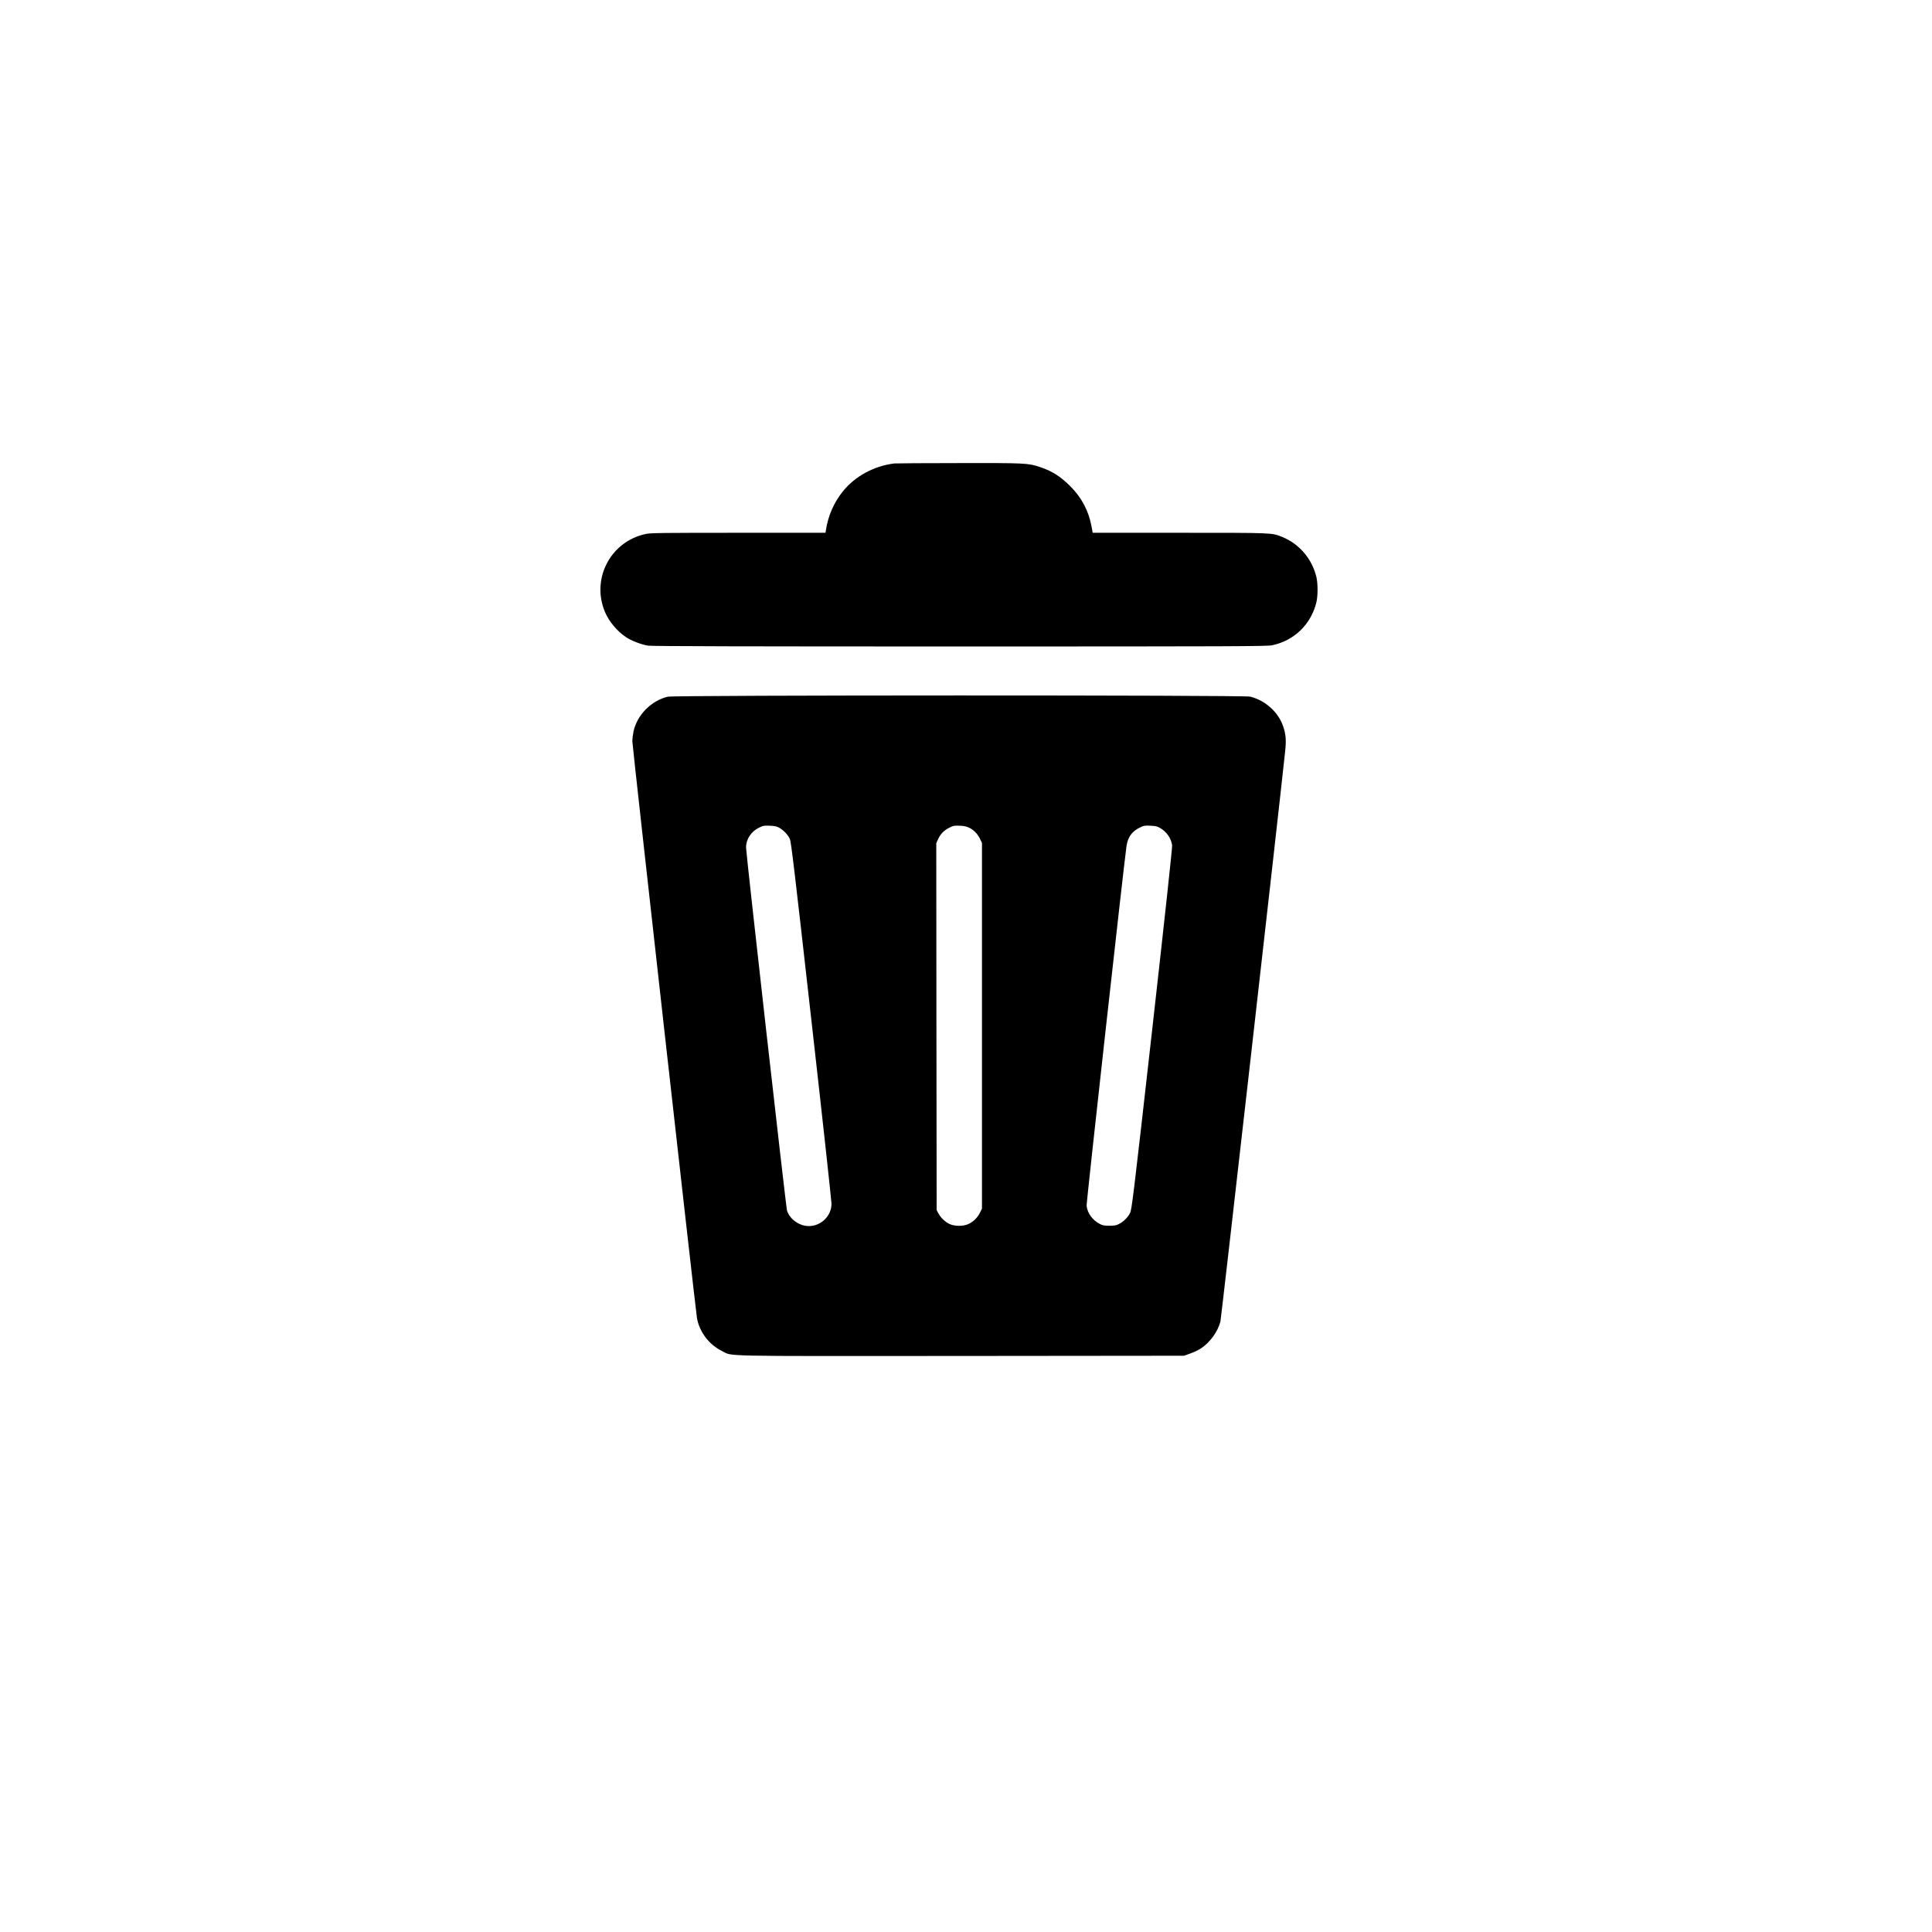 <?xml version="1.0" standalone="no"?>
<!DOCTYPE svg PUBLIC "-//W3C//DTD SVG 20010904//EN"
 "http://www.w3.org/TR/2001/REC-SVG-20010904/DTD/svg10.dtd">
<svg version="1.0" xmlns="http://www.w3.org/2000/svg"
 viewBox="0 0 2600 2600"
 preserveAspectRatio="xMidYMid meet">
<g transform="translate(0,2600) scale(0.1,-0.1)"
fill="#000000" stroke="none">
<path d="M12035 19763 c-272 -34 -524 -169 -689 -372 -121 -148 -201 -329
-231 -523 l-6 -38 -1170 0 c-1014 0 -1180 -2 -1244 -15 -474 -98 -739 -595
-557 -1043 55 -133 164 -265 289 -348 70 -47 206 -99 294 -113 44 -8 1369 -11
4192 -11 3728 0 4135 2 4205 16 299 61 529 286 598 582 20 86 20 248 0 334
-57 245 -232 451 -463 543 -139 56 -113 55 -1380 55 l-1168 0 -16 88 c-38 204
-131 382 -279 532 -133 135 -249 210 -415 265 -157 53 -200 55 -1100 53 -456
0 -843 -3 -860 -5z"/>
<path d="M8986 16624 c-224 -54 -414 -248 -461 -470 -8 -38 -15 -97 -15 -131
0 -65 852 -7667 870 -7765 35 -186 163 -354 335 -439 152 -75 -113 -69 3222
-67 l2998 3 85 31 c47 16 111 47 142 68 123 81 226 224 262 362 11 44 786
6867 871 7673 16 150 10 227 -26 334 -64 192 -239 350 -444 402 -88 22 -7747
21 -7839 -1z m1505 -1766 c60 -36 114 -94 139 -150 17 -39 64 -435 290 -2444
149 -1318 270 -2427 270 -2464 0 -163 -140 -300 -305 -300 -128 0 -257 92
-294 210 -14 45 -551 4805 -551 4885 0 111 69 216 175 267 55 27 68 29 146 26
70 -3 93 -9 130 -30z m2550 4 c63 -30 117 -86 148 -152 l26 -55 0 -2460 0
-2460 -28 -57 c-32 -65 -90 -121 -156 -151 -68 -32 -189 -31 -255 2 -60 29
-117 85 -148 143 l-23 43 -3 2469 -2 2469 23 51 c34 74 79 120 150 156 57 29
69 31 142 28 58 -2 93 -10 126 -26z m2570 -4 c89 -52 149 -137 163 -233 4 -25
-97 -958 -267 -2470 -260 -2308 -276 -2433 -300 -2480 -30 -59 -85 -114 -147
-146 -37 -20 -60 -24 -130 -24 -70 0 -93 4 -130 24 -98 50 -167 147 -177 245
-4 43 503 4607 537 4839 18 120 71 196 173 247 58 30 68 31 148 28 70 -3 94
-9 130 -30z"/>
</g>
</svg>
